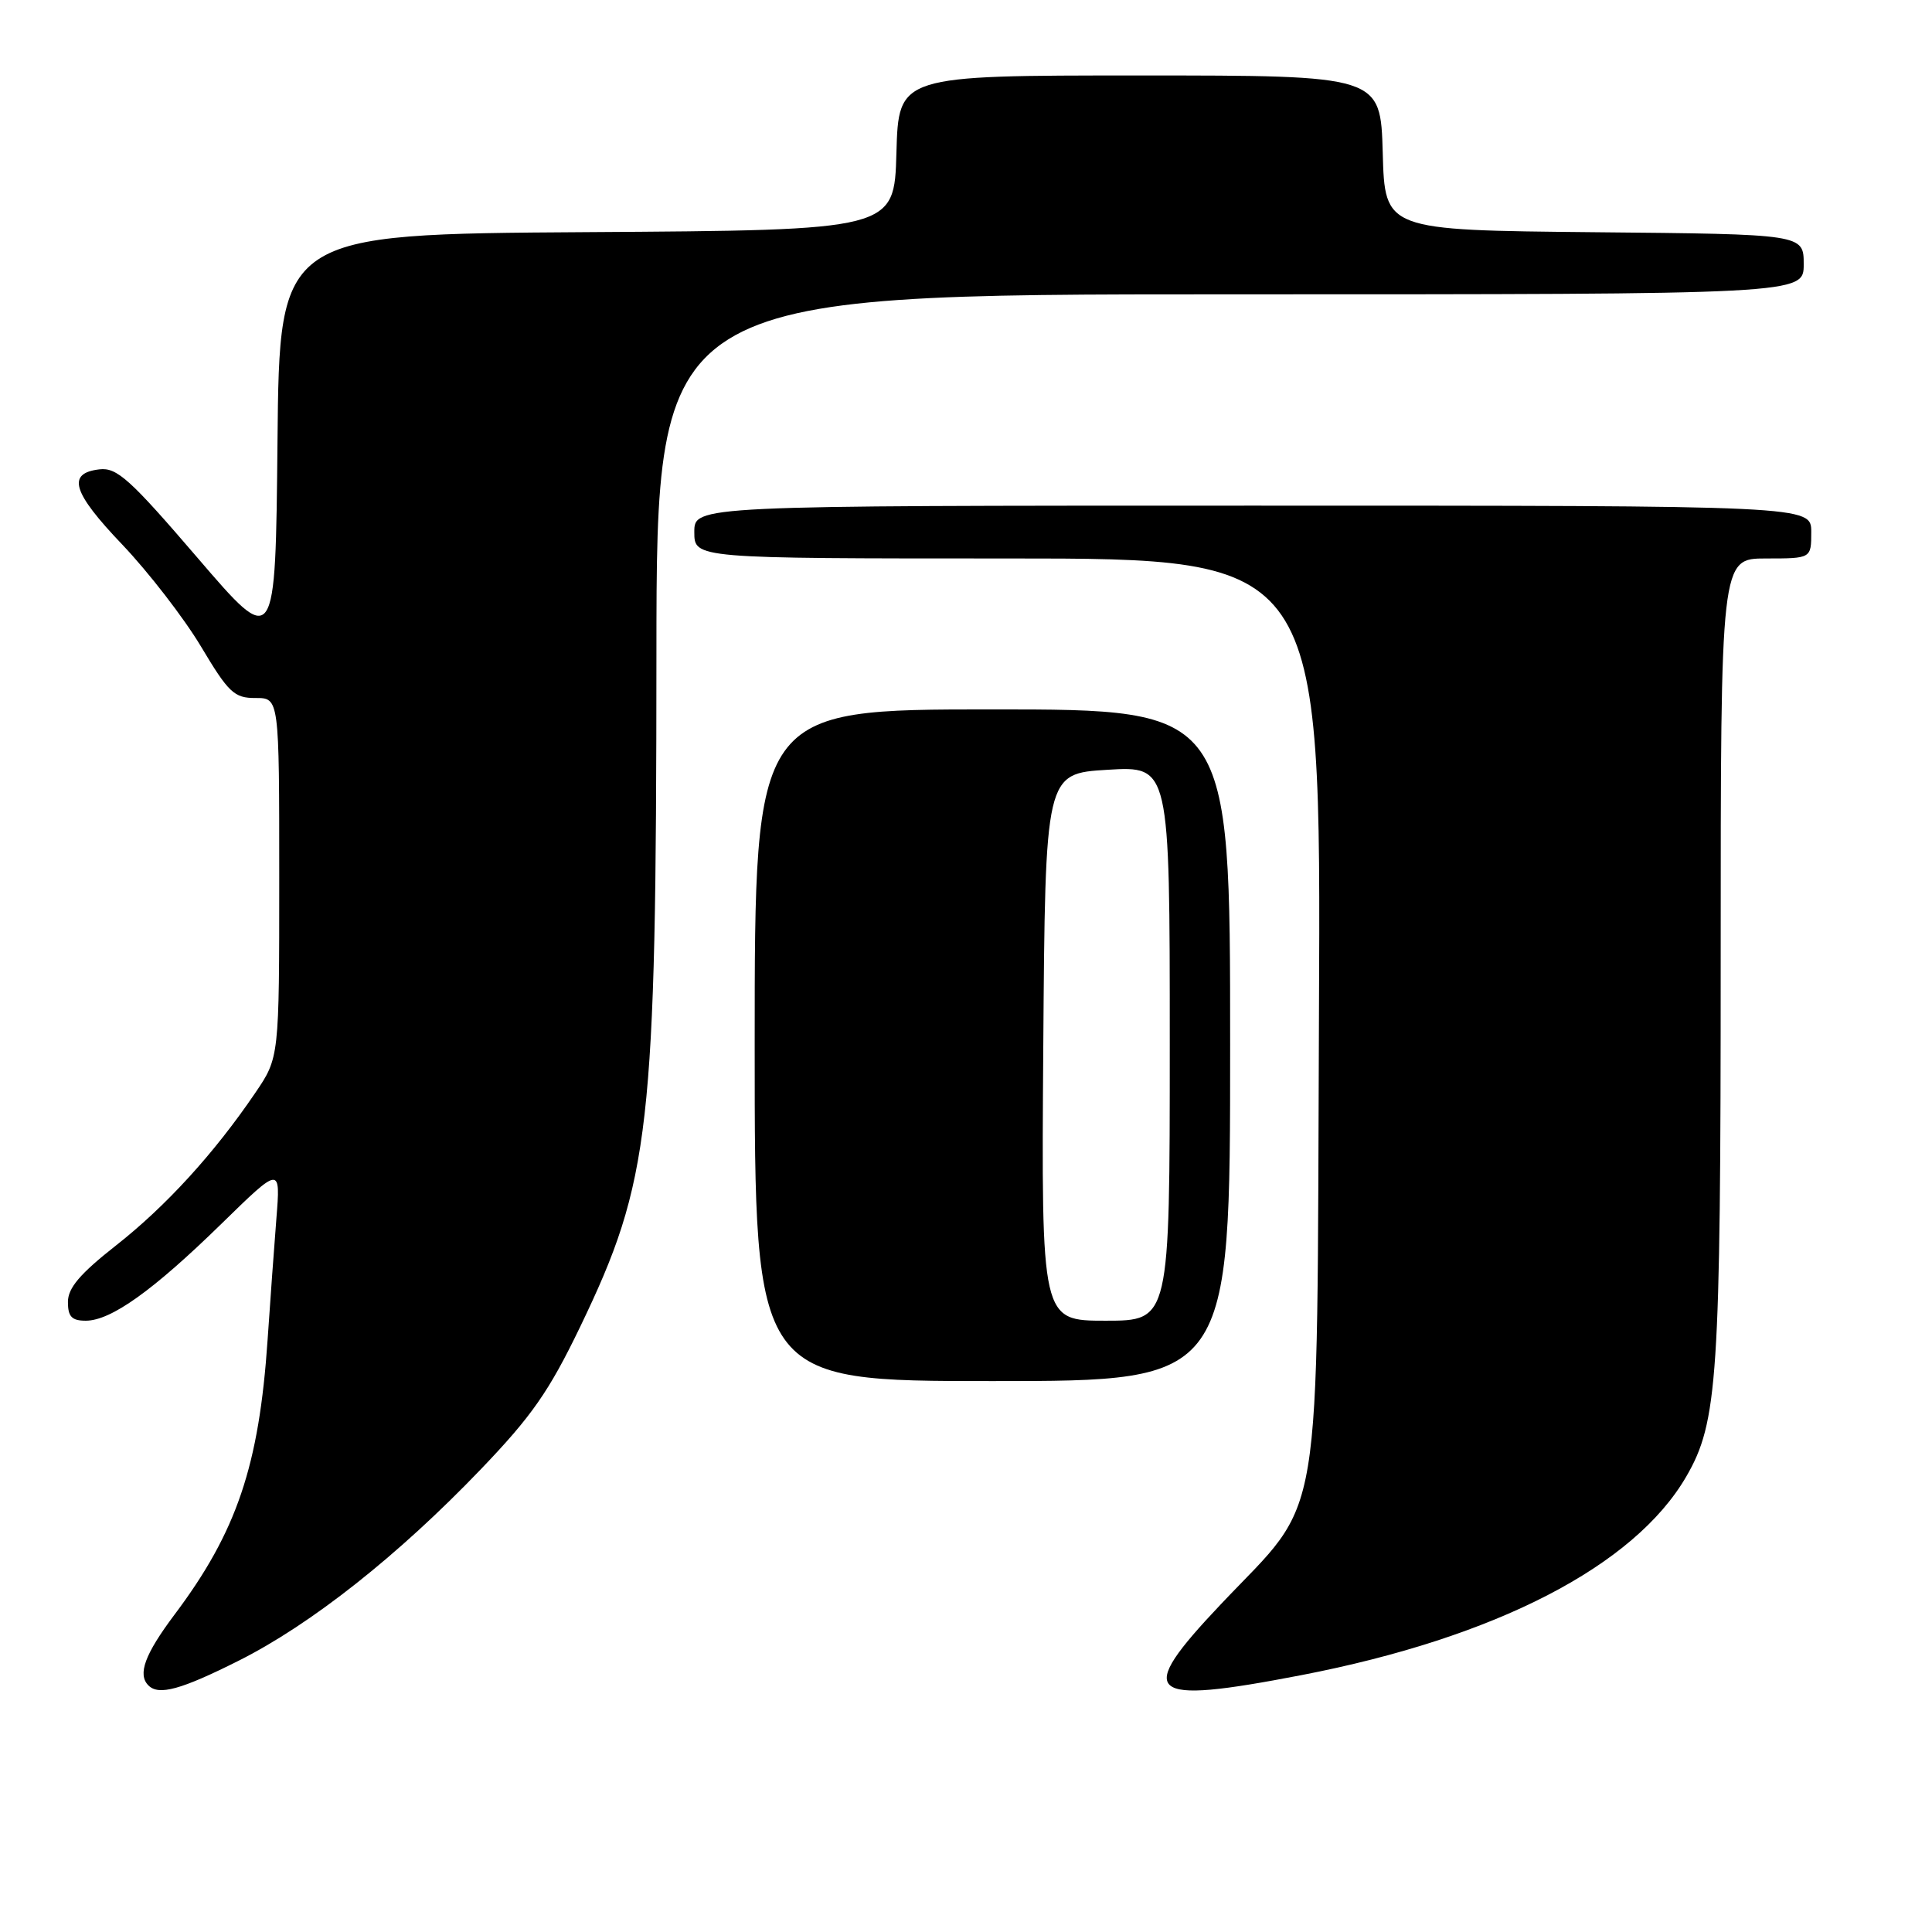 <?xml version="1.0" encoding="UTF-8" standalone="no"?>
<!DOCTYPE svg PUBLIC "-//W3C//DTD SVG 1.1//EN" "http://www.w3.org/Graphics/SVG/1.1/DTD/svg11.dtd" >
<svg xmlns="http://www.w3.org/2000/svg" xmlns:xlink="http://www.w3.org/1999/xlink" version="1.1" viewBox="0 0 256 256">
 <g >
 <path fill="currentColor"
d=" M 31.63 220.05 C 41.21 215.24 52.75 206.12 63.69 194.71 C 70.46 187.65 72.74 184.38 76.86 175.84 C 86.19 156.45 86.96 149.67 86.98 86.75 C 87.00 39.00 87.00 39.00 163.00 39.00 C 239.00 39.00 239.00 39.00 239.00 35.02 C 239.00 31.03 239.00 31.03 211.25 30.77 C 183.50 30.50 183.50 30.50 183.22 20.25 C 182.93 10.00 182.93 10.00 151.00 10.00 C 119.07 10.00 119.07 10.00 118.78 20.25 C 118.50 30.50 118.50 30.50 77.77 30.76 C 37.03 31.02 37.03 31.02 36.77 58.49 C 36.50 85.95 36.50 85.95 26.17 73.91 C 17.23 63.49 15.49 61.92 13.18 62.19 C 8.81 62.70 9.58 65.23 16.22 72.18 C 19.67 75.81 24.35 81.86 26.61 85.63 C 30.29 91.80 31.03 92.50 33.86 92.49 C 37.00 92.48 37.00 92.48 37.00 116.31 C 37.00 140.14 37.00 140.14 33.82 144.82 C 28.37 152.84 21.99 159.83 15.37 165.03 C 10.60 168.78 9.00 170.66 9.00 172.52 C 9.00 174.46 9.51 175.00 11.36 175.00 C 14.70 175.00 20.27 171.02 29.34 162.16 C 37.18 154.50 37.18 154.50 36.62 161.50 C 36.32 165.35 35.79 172.55 35.46 177.50 C 34.33 194.23 31.37 202.99 23.10 213.98 C 19.19 219.20 18.20 221.87 19.67 223.33 C 21.03 224.70 23.98 223.89 31.63 220.05 Z  M 172.41 221.97 C 198.18 217.00 216.55 207.52 223.44 195.65 C 227.62 188.44 228.00 182.69 228.00 126.82 C 228.00 74.00 228.00 74.00 234.00 74.00 C 240.00 74.00 240.00 74.00 240.00 70.50 C 240.00 67.00 240.00 67.00 166.00 67.00 C 92.00 67.00 92.00 67.00 92.00 70.50 C 92.00 74.00 92.00 74.00 133.52 74.00 C 175.05 74.00 175.05 74.00 174.77 134.25 C 174.46 204.39 175.51 198.05 161.78 212.56 C 150.29 224.69 151.73 225.96 172.41 221.97 Z  M 163.00 138.50 C 163.00 94.00 163.00 94.00 131.50 94.00 C 100.00 94.00 100.00 94.00 100.00 138.50 C 100.00 183.00 100.00 183.00 131.50 183.00 C 163.00 183.00 163.00 183.00 163.00 138.50 Z  M 138.24 138.75 C 138.50 102.50 138.50 102.50 146.75 102.00 C 155.00 101.50 155.00 101.50 155.00 138.25 C 155.00 175.00 155.00 175.00 146.49 175.00 C 137.98 175.00 137.98 175.00 138.24 138.75 Z "/>
</g>
</svg>